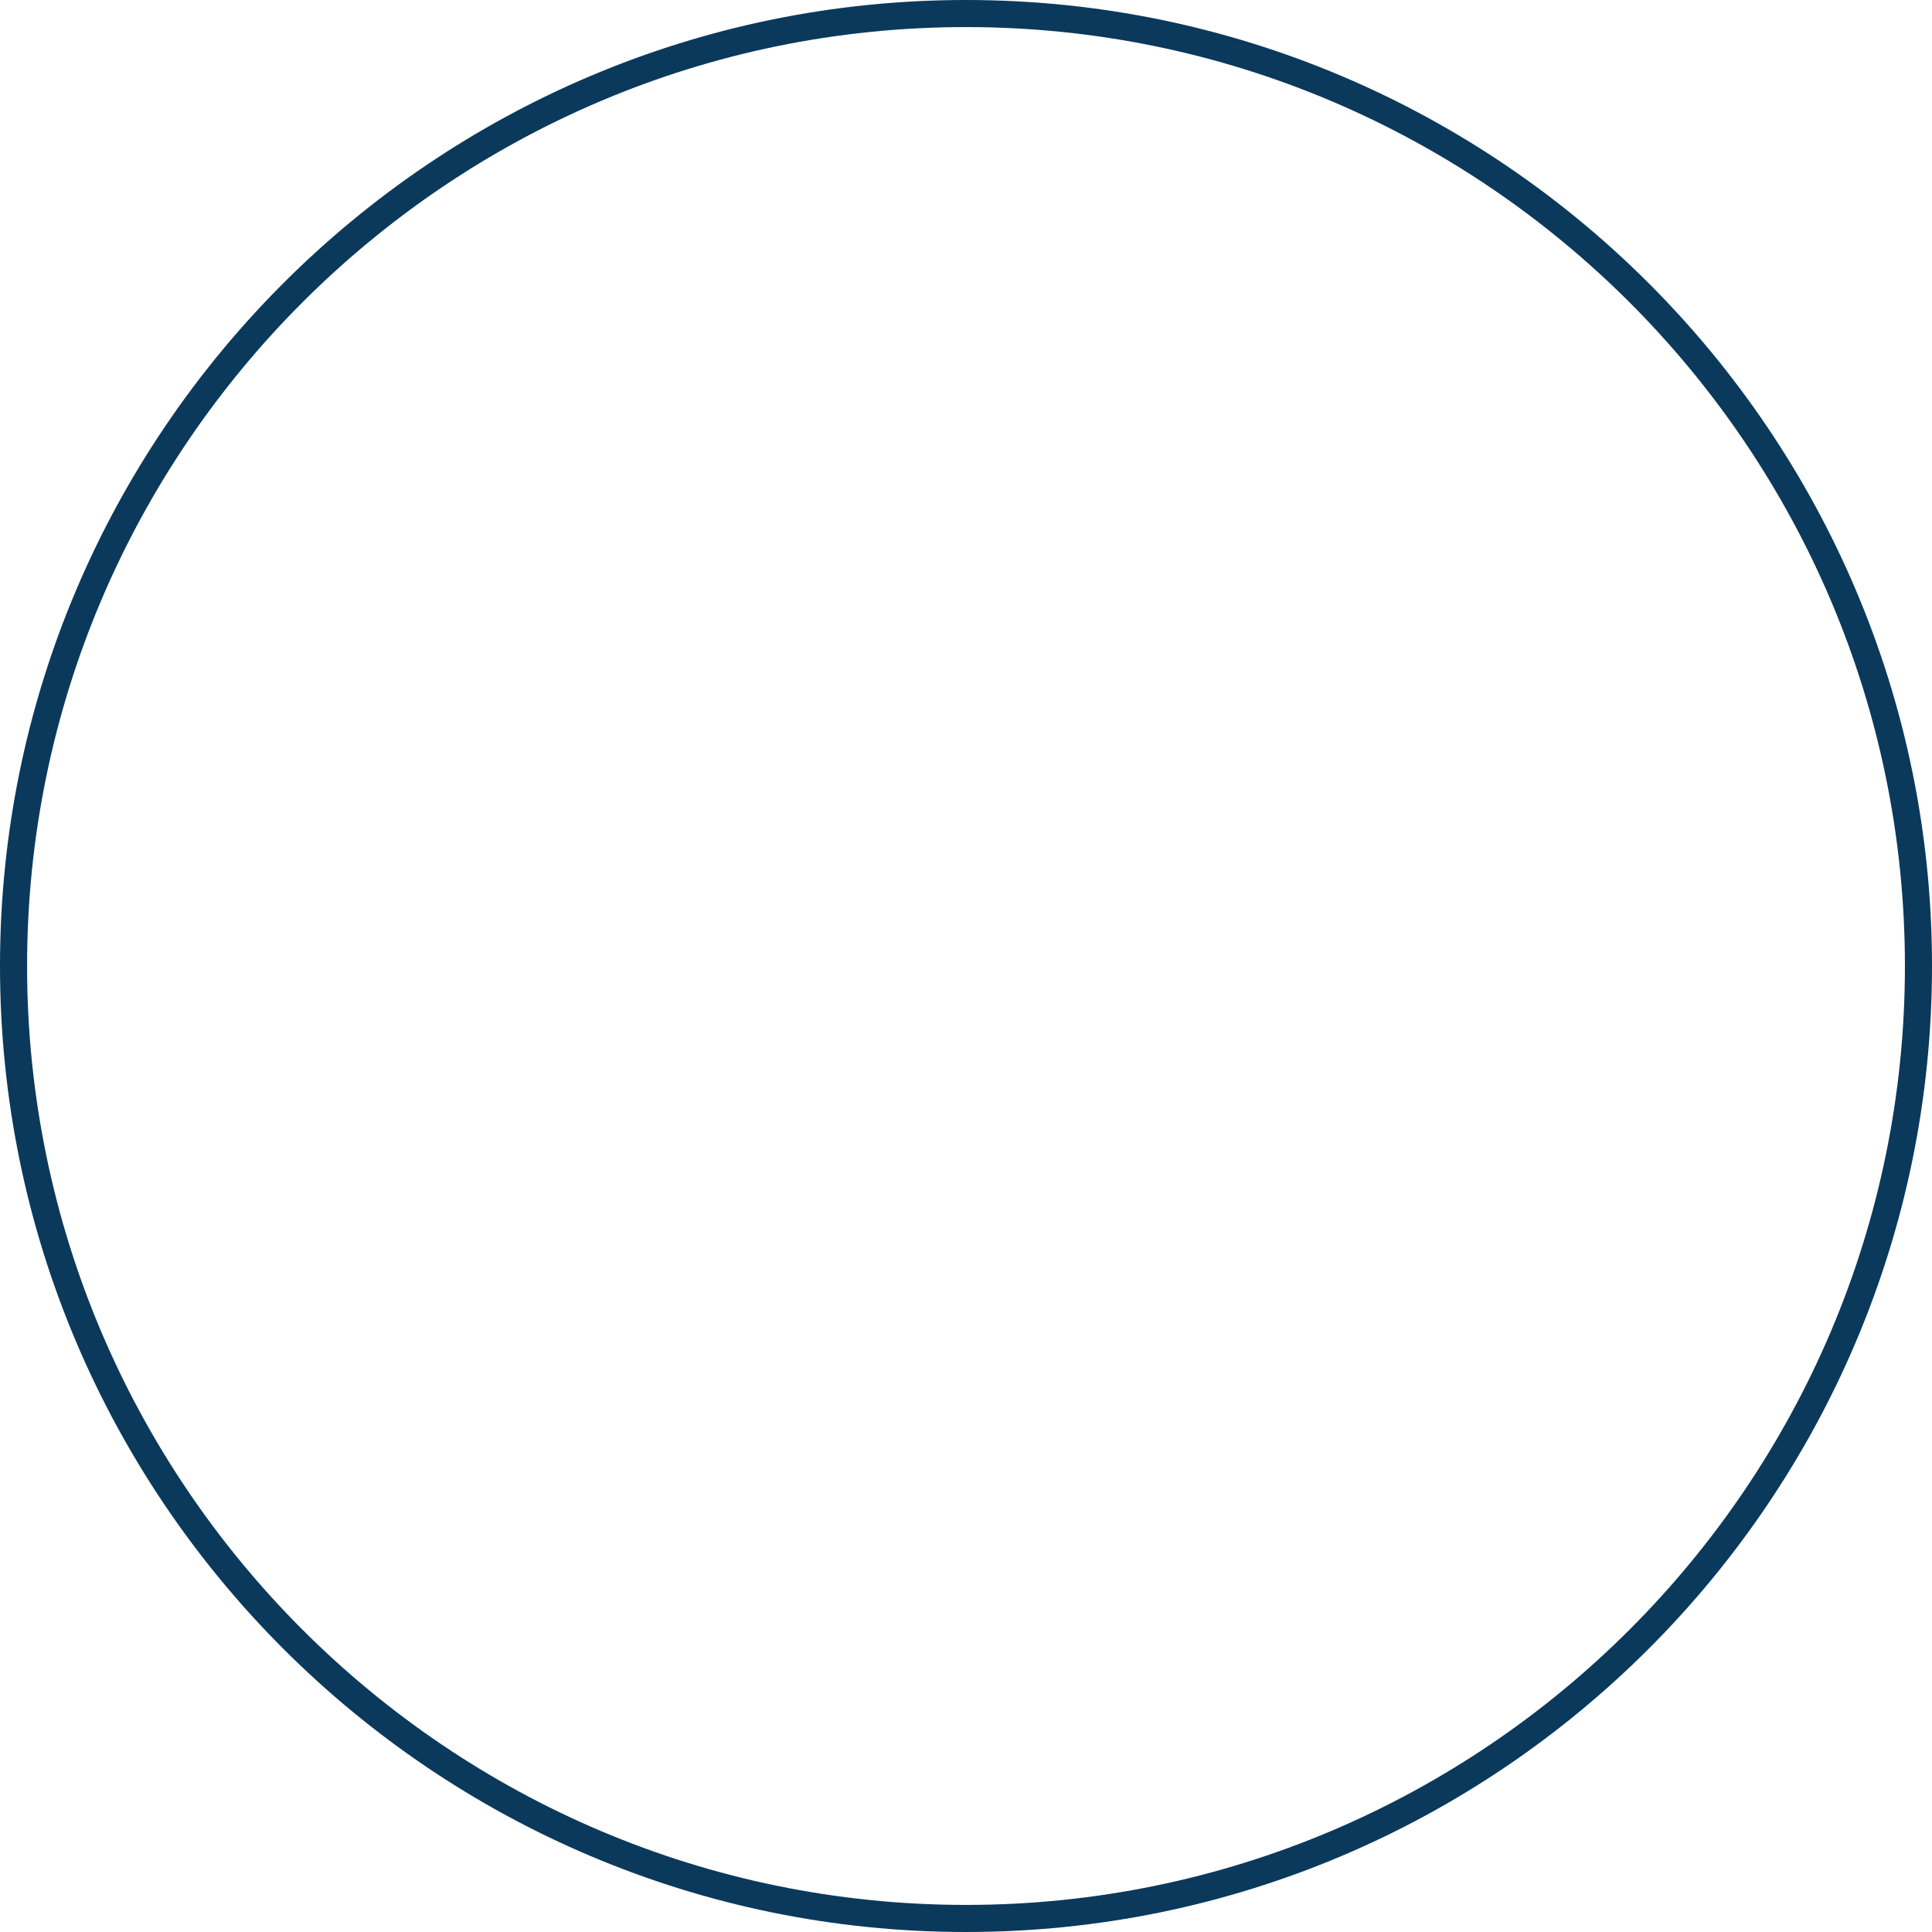 <svg version="1.1" id="图层_1" x="0px" y="0px" width="285.333px" height="285.333px" viewBox="0 0 285.333 285.333" enable-background="new 0 0 285.333 285.333" xml:space="preserve" xmlns="http://www.w3.org/2000/svg" xmlns:xlink="http://www.w3.org/1999/xlink" xmlns:xml="http://www.w3.org/XML/1998/namespace">
  <path fill="#0A395C" d="M142.667,285.333C64,285.333,0,221.333,0,142.667C0,64,64,0,142.667,0s142.667,64,142.667,142.667
	C285.333,221.333,221.333,285.333,142.667,285.333z M142.667,4C66.206,4,4,66.206,4,142.667
	c0,76.461,62.206,138.666,138.667,138.666c76.461,0,138.667-62.205,138.667-138.666C281.333,66.206,219.128,4,142.667,4z" class="color c1"/>
</svg>